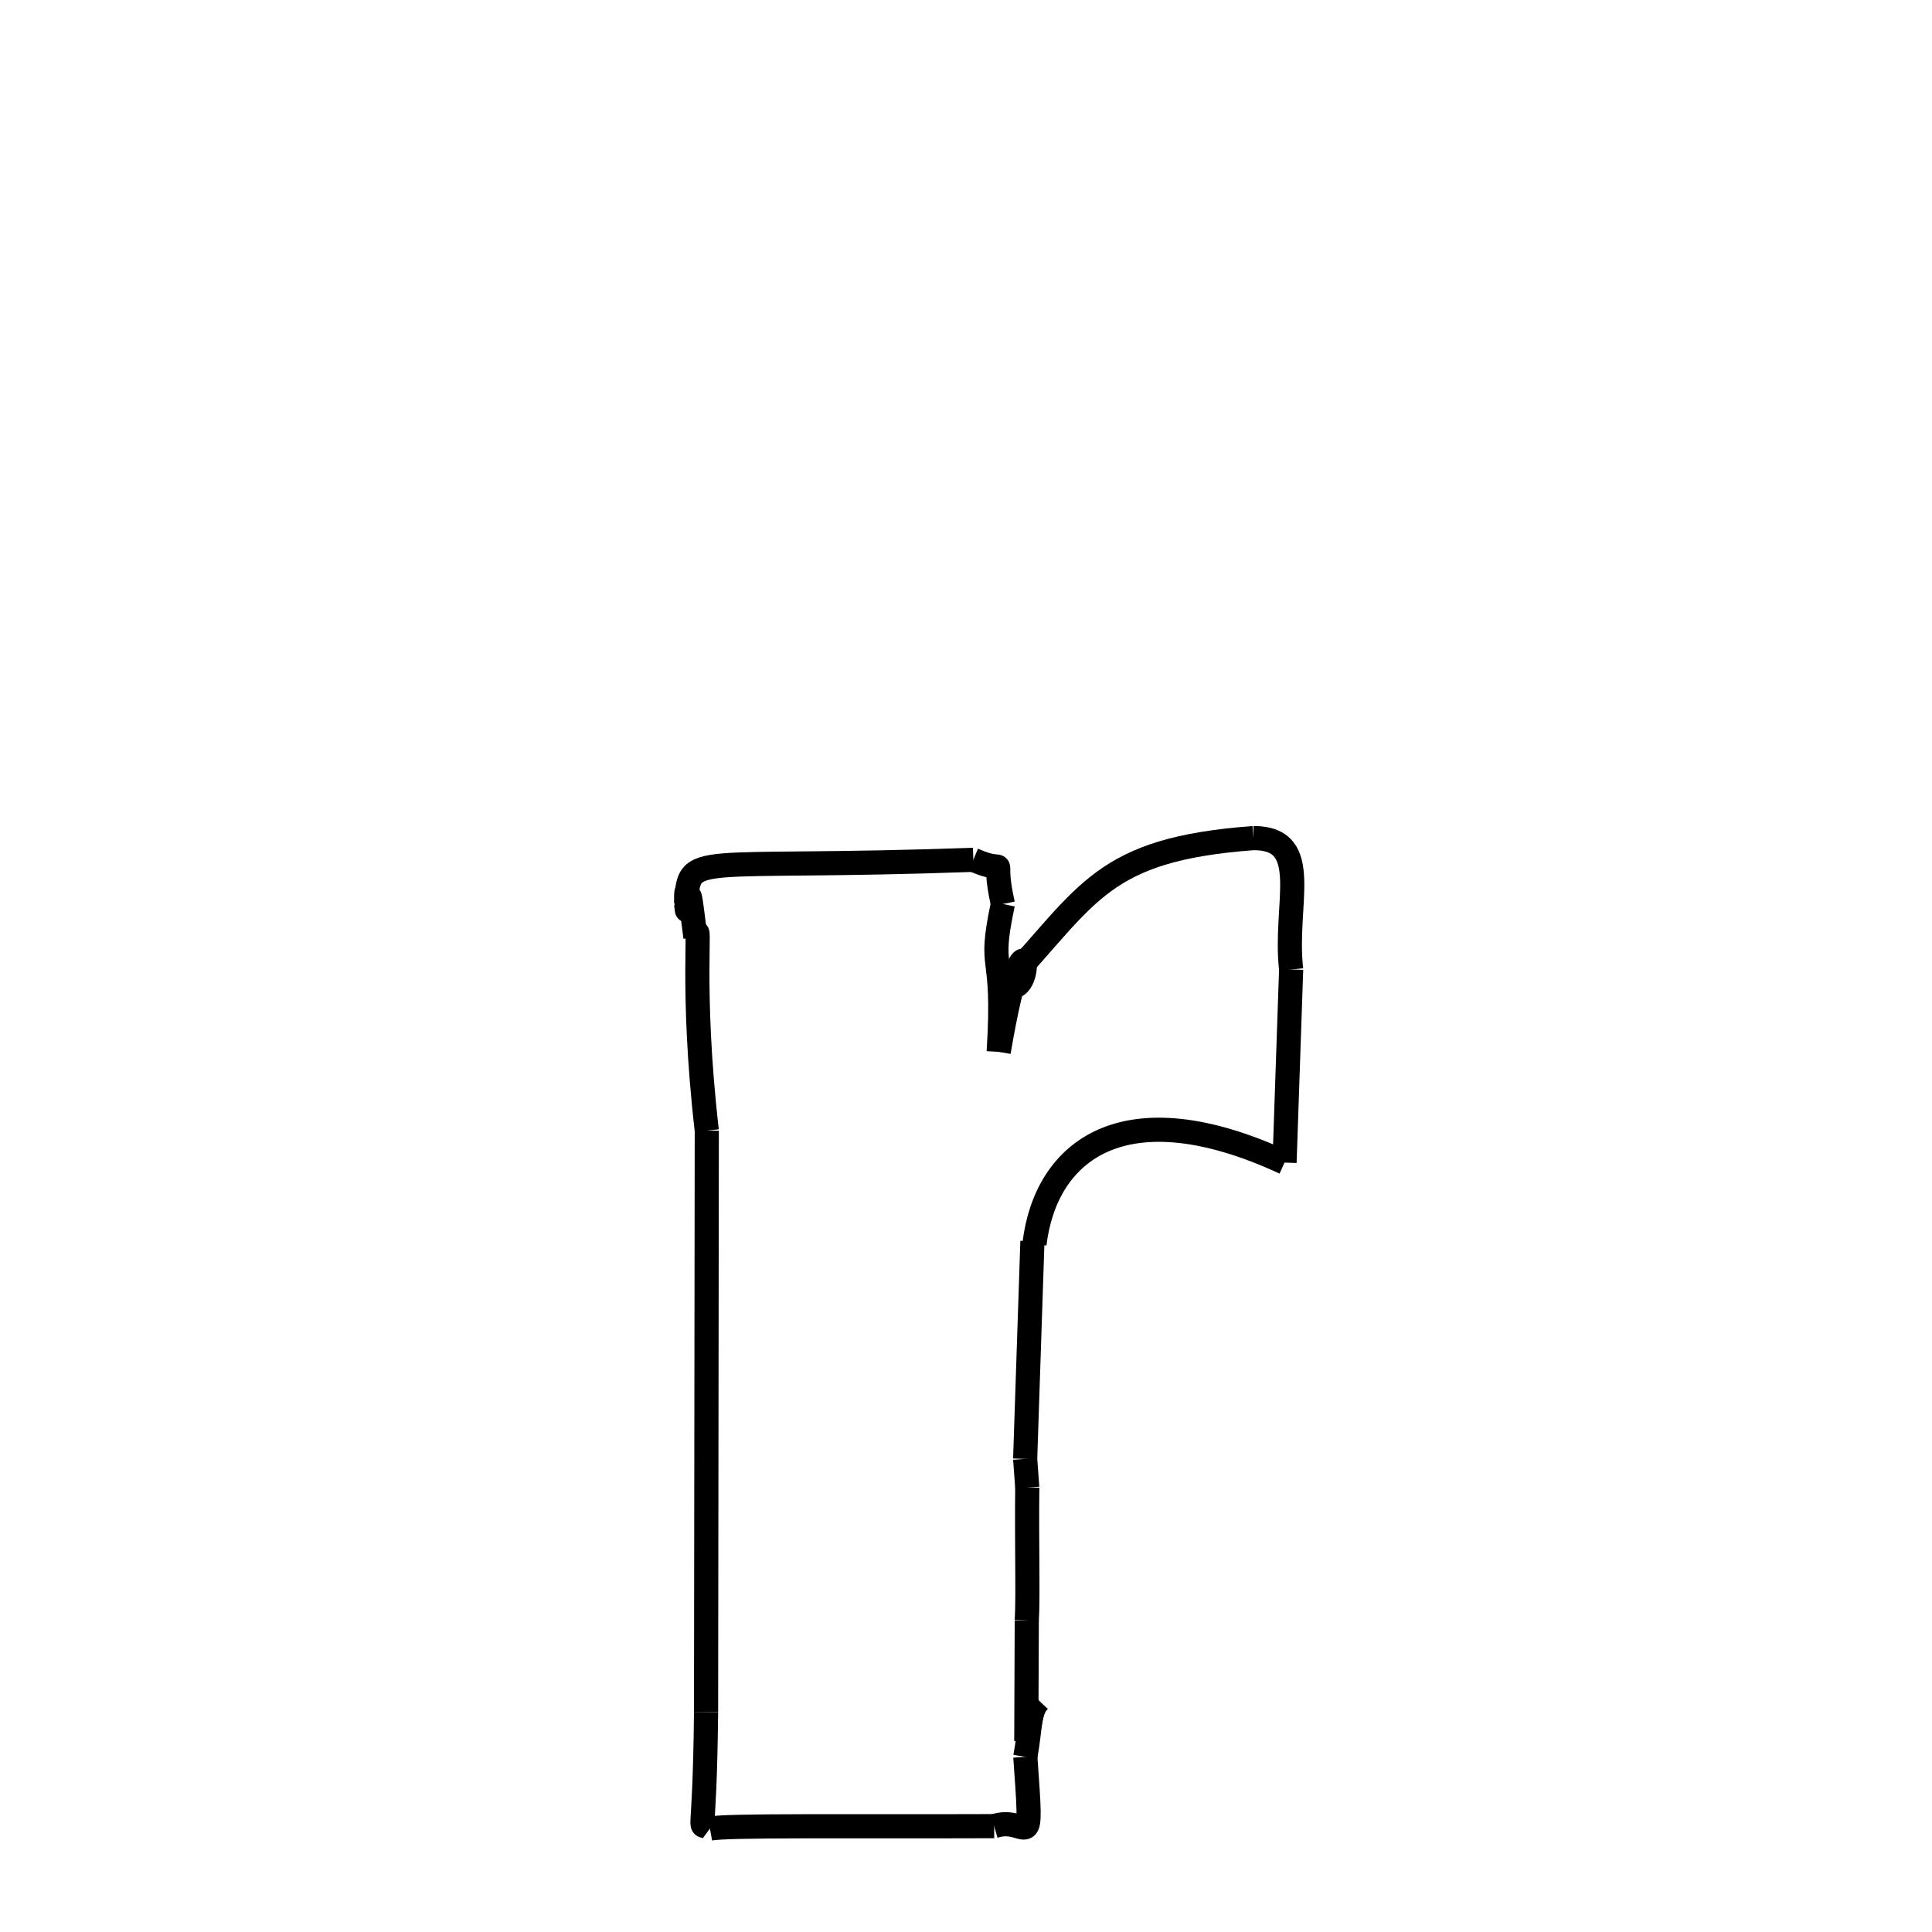 <svg xmlns="http://www.w3.org/2000/svg" xmlns:xlink="http://www.w3.org/1999/xlink" width="50px" height="50px" viewBox="0 0 24 24">
<style type="text/css">
.pen {
	stroke-dashoffset: 0;
	animation-duration: 10s;
	animation-iteration-count: 2;
	animation-timing-function: ease;
}
.path00 {
		stroke-dasharray: 3;
		animation-name: dash00 
}
@keyframes dash00 {
	0.0% {
		stroke-dashoffset: 3;
	}
	4.318% {
		stroke-dashoffset: 0;
	}
}
.path01 {
		stroke-dasharray: 4;
		animation-name: dash01 
}
@keyframes dash01 {
	0%, 4.318% {
		stroke-dashoffset: 4;
	}
	9.688% {
		stroke-dashoffset: 0;
	}
}
.path02 {
		stroke-dasharray: 7;
		animation-name: dash02 
}
@keyframes dash02 {
	0%, 9.688% {
		stroke-dashoffset: 7;
	}
	18.525% {
		stroke-dashoffset: 0;
	}
}
.path03 {
		stroke-dasharray: 1;
		animation-name: dash03 
}
@keyframes dash03 {
	0%, 18.525% {
		stroke-dashoffset: 1;
	}
	18.617% {
		stroke-dashoffset: 0;
	}
}
.path04 {
		stroke-dasharray: 5;
		animation-name: dash04 
}
@keyframes dash04 {
	0%, 18.617% {
		stroke-dashoffset: 5;
	}
	24.669% {
		stroke-dashoffset: 0;
	}
}
.path05 {
		stroke-dasharray: 1;
		animation-name: dash05 
}
@keyframes dash05 {
	0%, 24.669% {
		stroke-dashoffset: 1;
	}
	24.669% {
		stroke-dashoffset: 0;
	}
}
.path06 {
		stroke-dasharray: 1;
		animation-name: dash06 
}
@keyframes dash06 {
	0%, 24.669% {
		stroke-dashoffset: 1;
	}
	25.467% {
		stroke-dashoffset: 0;
	}
}
.path07 {
		stroke-dasharray: 3;
		animation-name: dash07 
}
@keyframes dash07 {
	0%, 25.467% {
		stroke-dashoffset: 3;
	}
	29.162% {
		stroke-dashoffset: 0;
	}
}
.path08 {
		stroke-dasharray: 2;
		animation-name: dash08 
}
@keyframes dash08 {
	0%, 29.162% {
		stroke-dashoffset: 2;
	}
	32.512% {
		stroke-dashoffset: 0;
	}
}
.path09 {
		stroke-dasharray: 1;
		animation-name: dash09 
}
@keyframes dash09 {
	0%, 32.512% {
		stroke-dashoffset: 1;
	}
	33.707% {
		stroke-dashoffset: 0;
	}
}
.path10 {
		stroke-dasharray: 1;
		animation-name: dash10 
}
@keyframes dash10 {
	0%, 33.707% {
		stroke-dashoffset: 1;
	}
	33.707% {
		stroke-dashoffset: 0;
	}
}
.path11 {
		stroke-dasharray: 1;
		animation-name: dash11 
}
@keyframes dash11 {
	0%, 33.707% {
		stroke-dashoffset: 1;
	}
	35.338% {
		stroke-dashoffset: 0;
	}
}
.path12 {
		stroke-dasharray: 2;
		animation-name: dash12 
}
@keyframes dash12 {
	0%, 35.338% {
		stroke-dashoffset: 2;
	}
	38.207% {
		stroke-dashoffset: 0;
	}
}
.path13 {
		stroke-dasharray: 7;
		animation-name: dash13 
}
@keyframes dash13 {
	0%, 38.207% {
		stroke-dashoffset: 7;
	}
	46.107% {
		stroke-dashoffset: 0;
	}
}
.path14 {
		stroke-dasharray: 3;
		animation-name: dash14 
}
@keyframes dash14 {
	0%, 46.107% {
		stroke-dashoffset: 3;
	}
	49.473% {
		stroke-dashoffset: 0;
	}
}
.path15 {
		stroke-dasharray: 14;
		animation-name: dash15 
}
@keyframes dash15 {
	0%, 49.473% {
		stroke-dashoffset: 14;
	}
	65.634% {
		stroke-dashoffset: 0;
	}
}
.path16 {
		stroke-dasharray: 5;
		animation-name: dash16 
}
@keyframes dash16 {
	0%, 65.634% {
		stroke-dashoffset: 5;
	}
	71.29% {
		stroke-dashoffset: 0;
	}
}
.path17 {
		stroke-dasharray: 1;
		animation-name: dash17 
}
@keyframes dash17 {
	0%, 71.29% {
		stroke-dashoffset: 1;
	}
	72.477% {
		stroke-dashoffset: 0;
	}
}
.path18 {
		stroke-dasharray: 1;
		animation-name: dash18 
}
@keyframes dash18 {
	0%, 72.477% {
		stroke-dashoffset: 1;
	}
	73.321% {
		stroke-dashoffset: 0;
	}
}
.path19 {
		stroke-dasharray: 7;
		animation-name: dash19 
}
@keyframes dash19 {
	0%, 73.321% {
		stroke-dashoffset: 7;
	}
	82.016% {
		stroke-dashoffset: 0;
	}
}
.path20 {
		stroke-dasharray: 1;
		animation-name: dash20 
}
@keyframes dash20 {
	0%, 82.016% {
		stroke-dashoffset: 1;
	}
	83.773% {
		stroke-dashoffset: 0;
	}
}
.path21 {
		stroke-dasharray: 3;
		animation-name: dash21 
}
@keyframes dash21 {
	0%, 83.773% {
		stroke-dashoffset: 3;
	}
	87.902% {
		stroke-dashoffset: 0;
	}
}
.path22 {
		stroke-dasharray: 3;
		animation-name: dash22 
}
@keyframes dash22 {
	0%, 87.902% {
		stroke-dashoffset: 3;
	}
	91.659% {
		stroke-dashoffset: 0;
	}
}
.path23 {
		stroke-dasharray: 7;
		animation-name: dash23 
}
@keyframes dash23 {
	0%, 91.659% {
		stroke-dashoffset: 7;
	}
	100% {
		stroke-dashoffset: 0;
	}
}
</style>
<path class="pen path00" d="M 15.571 10.411 C 16.321 10.41 15.946 11.23 16.039 12.043 " fill="none" stroke="black" stroke-width="0.3"></path>
<path class="pen path01" d="M 16.039 12.043 L 15.957 14.442 " fill="none" stroke="black" stroke-width="0.3"></path>
<path class="pen path02" d="M 15.957 14.442 C 13.955 13.517 12.99 14.3 12.851 15.451 " fill="none" stroke="black" stroke-width="0.3"></path>
<path class="pen path03" d="M 12.851 15.451 C 12.842 15.44 12.833 15.43 12.825 15.419 " fill="none" stroke="black" stroke-width="0.3"></path>
<path class="pen path04" d="M 12.825 15.419 L 12.735 18.123 " fill="none" stroke="black" stroke-width="0.3"></path>
<path class="pen path05" d="M 12.735 18.123 C 12.735 18.123 12.735 18.123 12.735 18.123 " fill="none" stroke="black" stroke-width="0.3"></path>
<path class="pen path06" d="M 12.735 18.123 L 12.761 18.479 " fill="none" stroke="black" stroke-width="0.3"></path>
<path class="pen path07" d="M 12.761 18.479 C 12.753 19.188 12.773 19.832 12.755 20.13 " fill="none" stroke="black" stroke-width="0.3"></path>
<path class="pen path08" d="M 12.755 20.13 L 12.749 21.628 " fill="none" stroke="black" stroke-width="0.3"></path>
<path class="pen path09" d="M 12.749 21.628 C 12.814 21.327 12.814 21.203 12.907 21.127 " fill="none" stroke="black" stroke-width="0.3"></path>
<path class="pen path10" d="M 12.907 21.127 C 12.907 21.127 12.907 21.127 12.907 21.127 " fill="none" stroke="black" stroke-width="0.3"></path>
<path class="pen path11" d="M 12.907 21.127 C 12.775 21.256 12.808 21.436 12.737 21.824 " fill="none" stroke="black" stroke-width="0.3"></path>
<path class="pen path12" d="M 12.737 21.824 C 12.832 23.144 12.783 22.543 12.35 22.685 " fill="none" stroke="black" stroke-width="0.3"></path>
<path class="pen path13" d="M 12.35 22.685 C 10.547 22.692 9.011 22.672 8.819 22.716 " fill="none" stroke="black" stroke-width="0.3"></path>
<path class="pen path14" d="M 8.819 22.716 C 8.657 22.584 8.753 23.02 8.771 21.269 " fill="none" stroke="black" stroke-width="0.3"></path>
<path class="pen path15" d="M 8.771 21.269 L 8.78 14.045 " fill="none" stroke="black" stroke-width="0.3"></path>
<path class="pen path16" d="M 8.78 14.045 C 8.574 12.256 8.721 11.338 8.639 11.643 " fill="none" stroke="black" stroke-width="0.3"></path>
<path class="pen path17" d="M 8.639 11.643 C 8.561 11.023 8.574 11.146 8.552 11.152 " fill="none" stroke="black" stroke-width="0.3"></path>
<path class="pen path18" d="M 8.552 11.152 C 8.489 10.886 8.559 11.525 8.523 11.228 " fill="none" stroke="black" stroke-width="0.3"></path>
<path class="pen path19" d="M 8.523 11.228 C 8.566 10.557 8.541 10.808 12.091 10.681 " fill="none" stroke="black" stroke-width="0.3"></path>
<path class="pen path20" d="M 12.091 10.681 C 12.578 10.899 12.299 10.523 12.458 11.23 " fill="none" stroke="black" stroke-width="0.3"></path>
<path class="pen path21" d="M 12.458 11.23 C 12.266 12.133 12.49 11.73 12.406 13.066 " fill="none" stroke="black" stroke-width="0.3"></path>
<path class="pen path22" d="M 12.406 13.066 C 12.766 10.957 12.871 12.493 12.491 12.223 " fill="none" stroke="black" stroke-width="0.3"></path>
<path class="pen path23" d="M 12.491 12.223 C 13.528 11.106 13.687 10.551 15.571 10.411 " fill="none" stroke="black" stroke-width="0.3"></path>
</svg>
